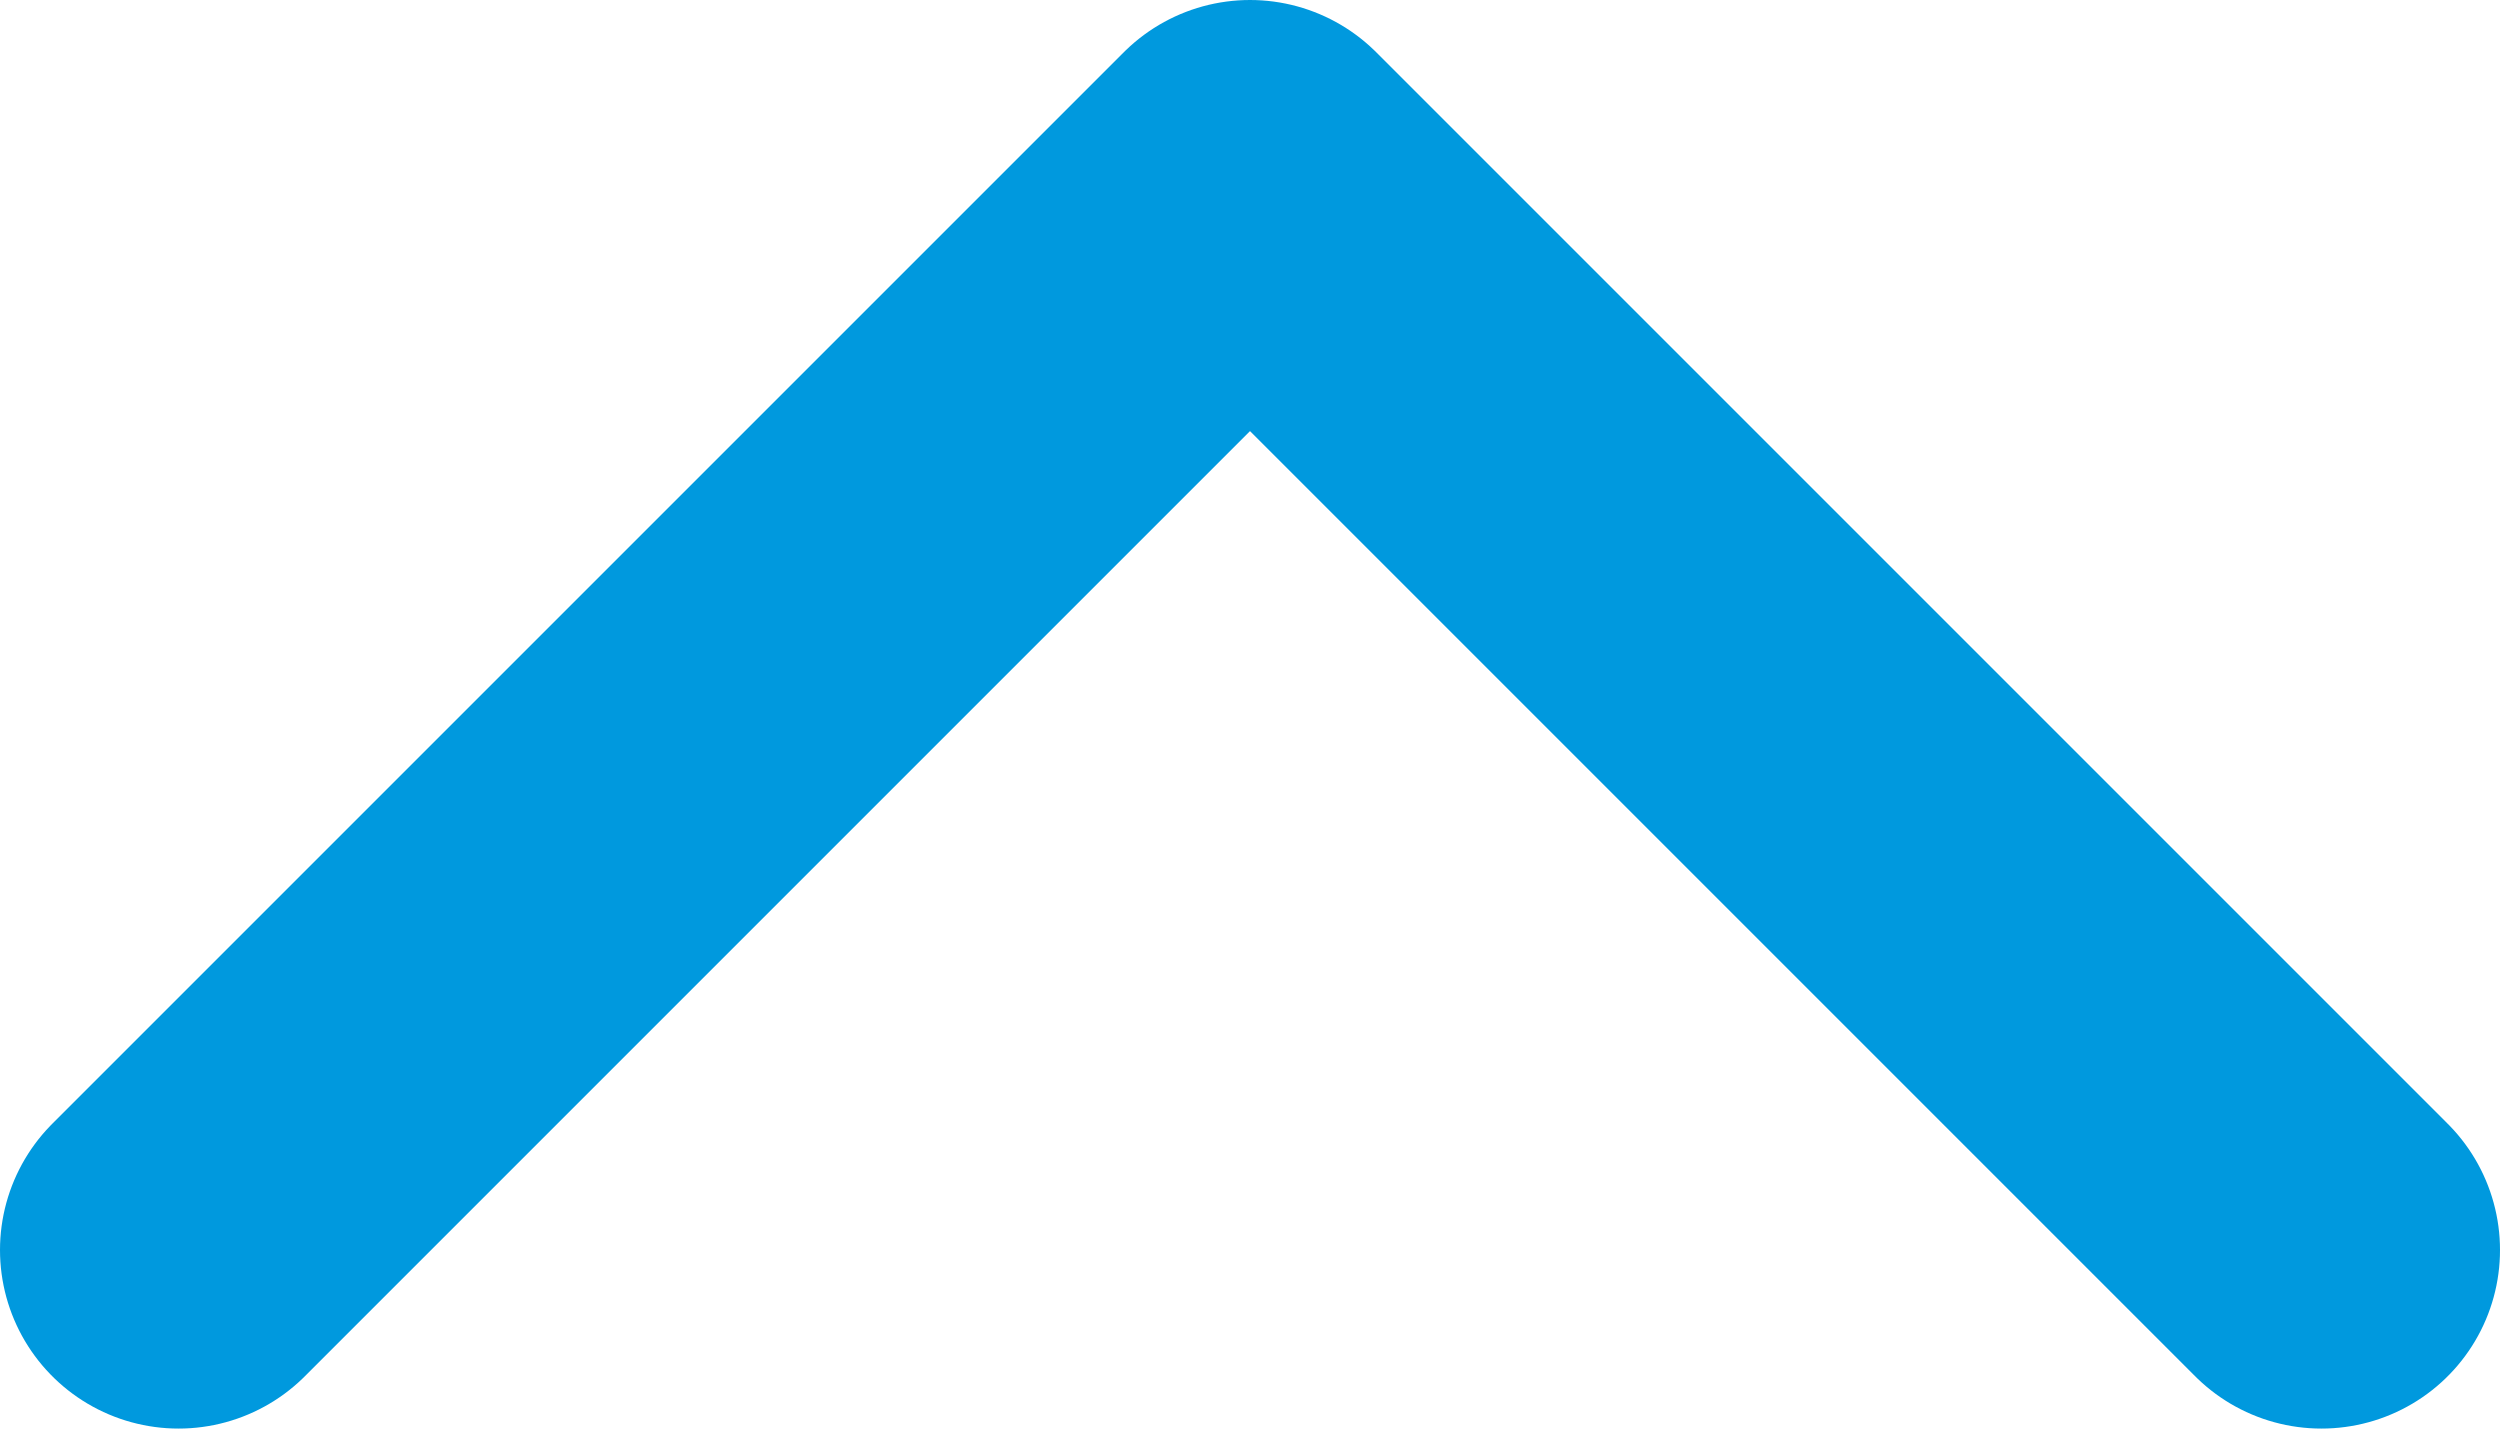 <?xml version="1.0" encoding="utf-8"?>
<!-- Generator: Adobe Illustrator 22.1.0, SVG Export Plug-In . SVG Version: 6.00 Build 0)  -->
<svg version="1.1" id="Слой_1" xmlns="http://www.w3.org/2000/svg" xmlns:xlink="http://www.w3.org/1999/xlink" x="0px" y="0px"
	 viewBox="0 0 7 4" style="enable-background:new 0 0 7 4;" xml:space="preserve">
<style type="text/css">
	.st0{fill:none;stroke:#0099DE;stroke-linecap:round;stroke-linejoin:round;}
</style>
<path class="st0" d="M6.5,3.5l-3-3l-3,3"/>
</svg>
